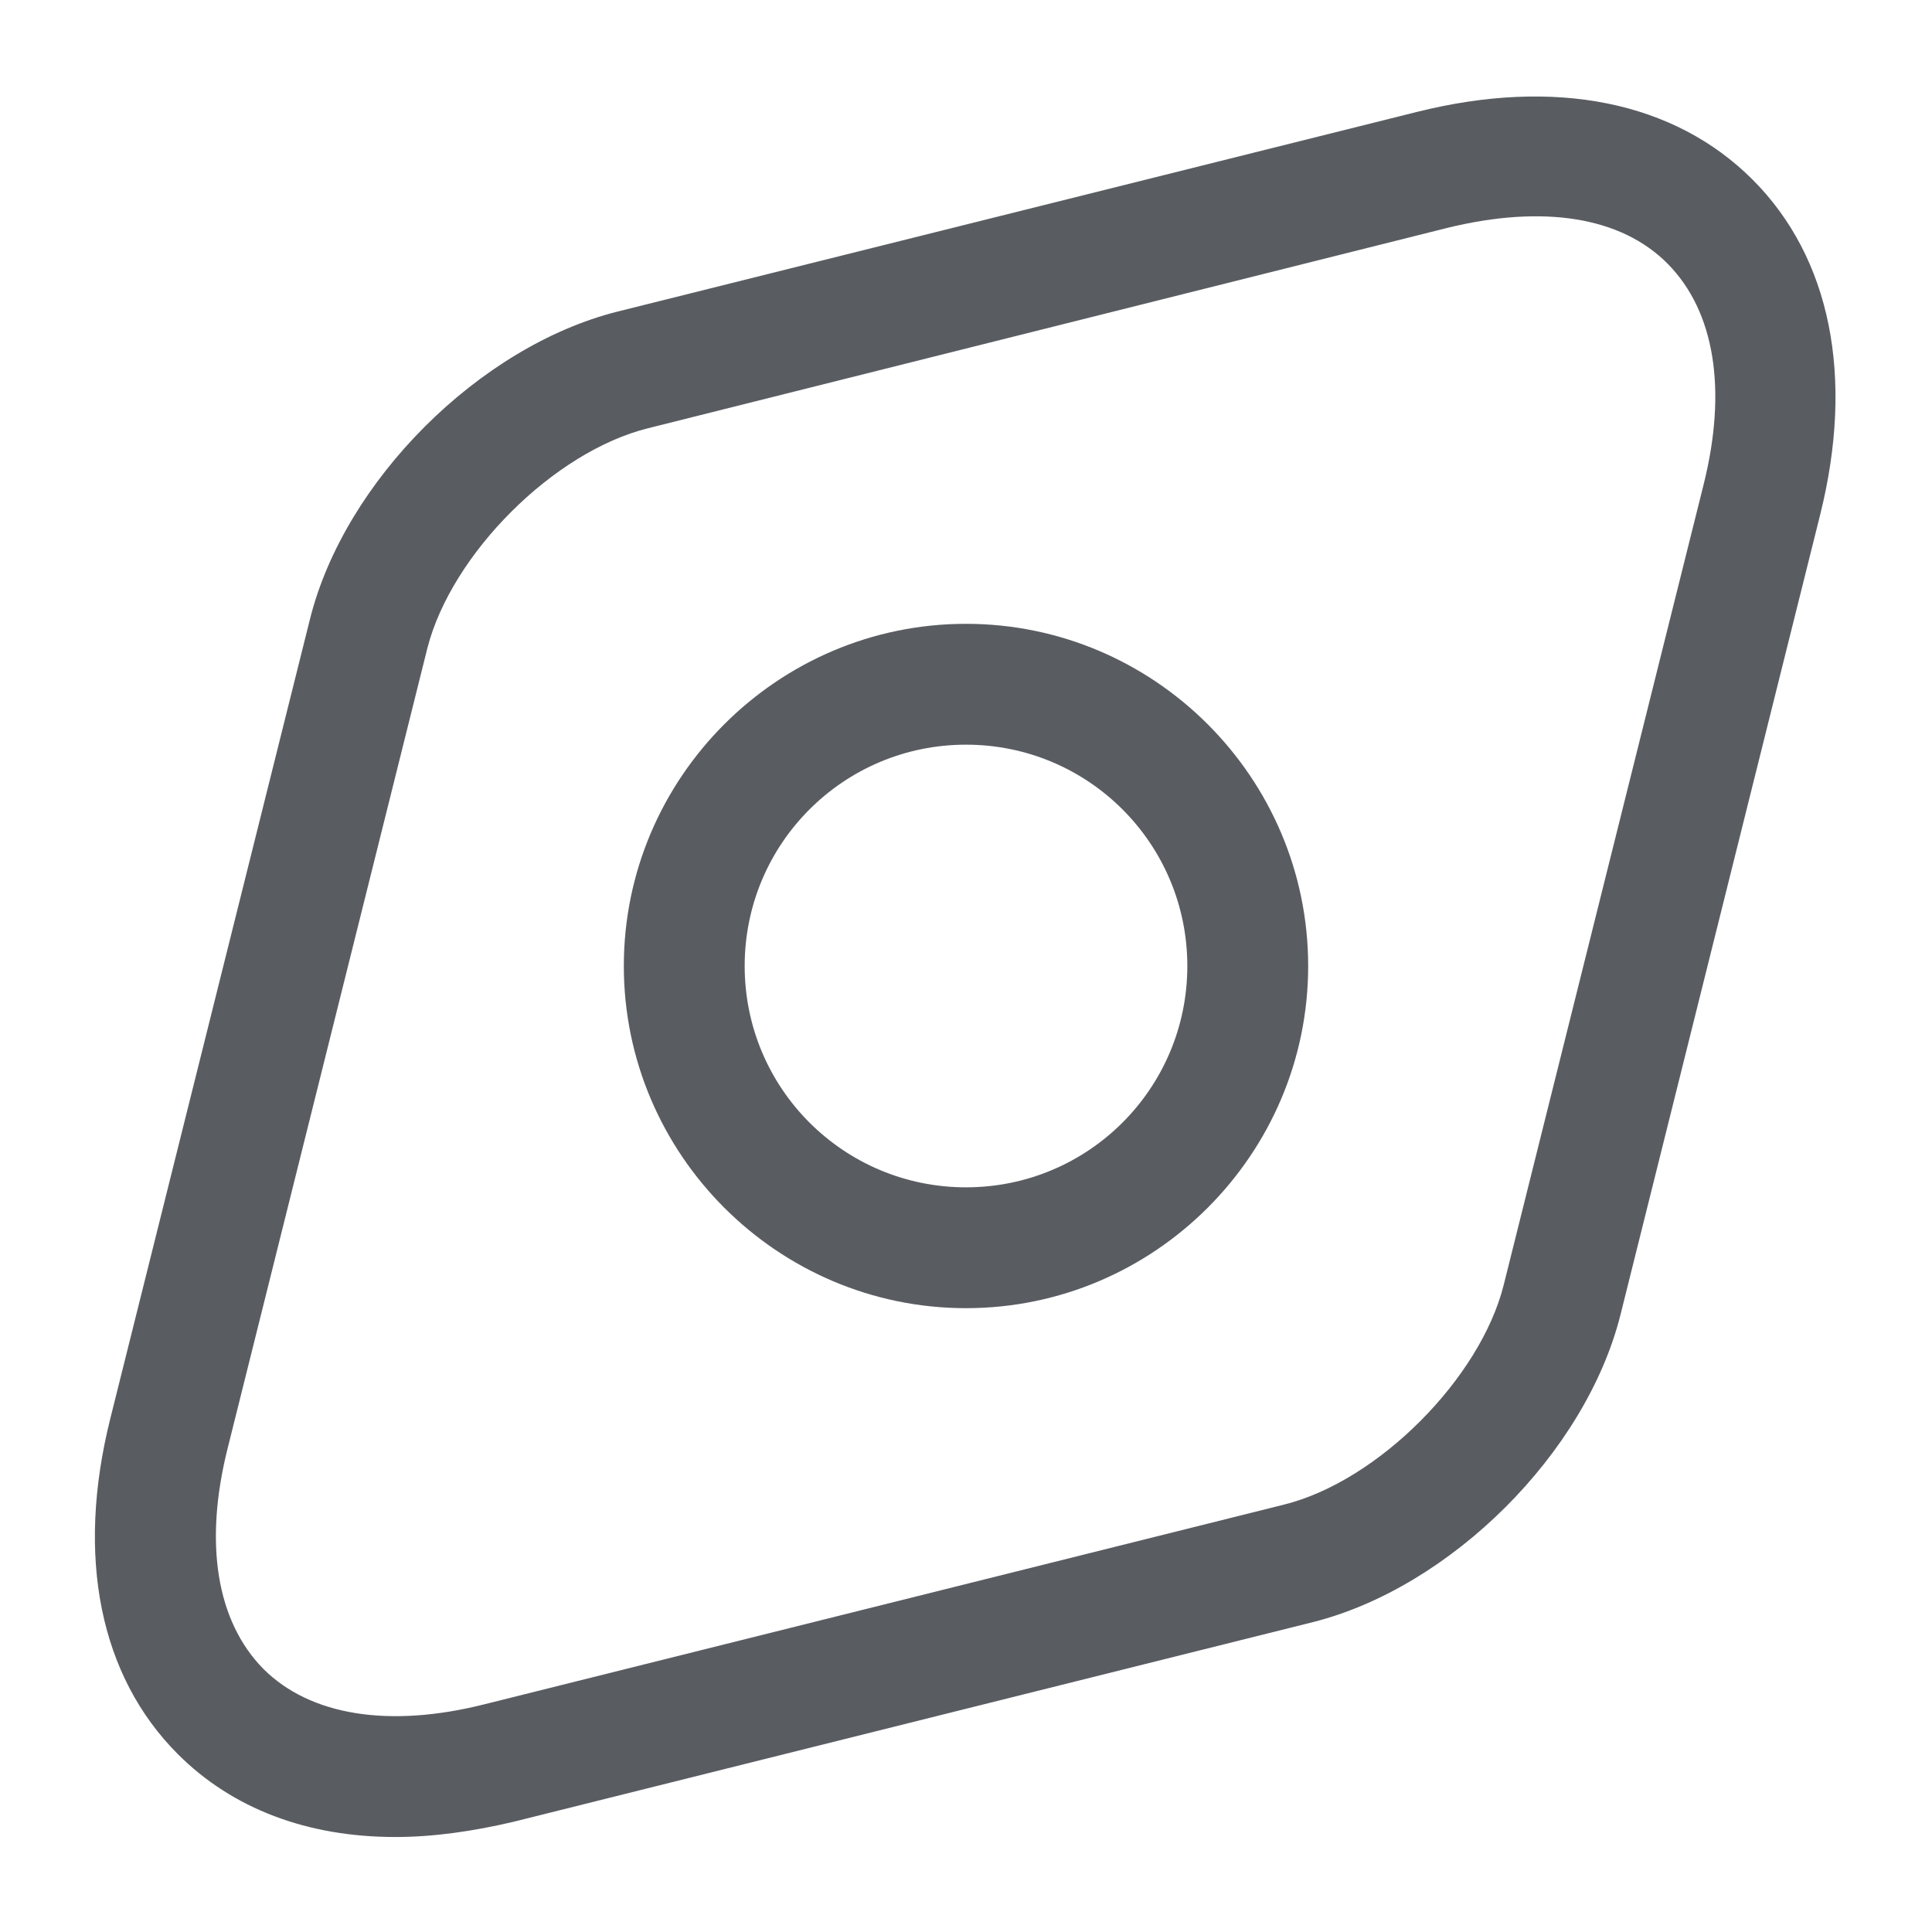 <svg width="18" height="18" viewBox="0 0 18 18" fill="none" xmlns="http://www.w3.org/2000/svg">
<g id="vuesax/outline/discover">
<g id="discover">
<path id="Vector" d="M3.683 17.115C2.865 17.115 2.167 16.853 1.657 16.343C0.93 15.615 0.705 14.505 1.028 13.215L2.888 5.768C3.21 4.478 4.47 3.225 5.753 2.903L13.2 1.043C14.49 0.72 15.6 0.945 16.328 1.673C17.055 2.4 17.28 3.51 16.957 4.8L15.098 12.248C14.775 13.538 13.515 14.79 12.232 15.113L4.785 16.973C4.402 17.063 4.035 17.115 3.683 17.115ZM13.485 2.123L6.037 3.99C5.16 4.208 4.207 5.16 3.982 6.038L2.123 13.485C1.897 14.378 2.018 15.105 2.453 15.548C2.888 15.983 3.623 16.103 4.515 15.878L11.963 14.018C12.84 13.8 13.793 12.84 14.01 11.97L15.87 4.523C16.095 3.63 15.975 2.903 15.54 2.46C15.105 2.018 14.377 1.905 13.485 2.123Z" fill="#595D62"/>
<path id="Vector_2" d="M9 12.188C7.245 12.188 5.812 10.755 5.812 9C5.812 7.245 7.245 5.812 9 5.812C10.755 5.812 12.188 7.245 12.188 9C12.188 10.755 10.755 12.188 9 12.188ZM9 6.938C7.86 6.938 6.938 7.86 6.938 9C6.938 10.14 7.86 11.062 9 11.062C10.14 11.062 11.062 10.14 11.062 9C11.062 7.86 10.14 6.938 9 6.938Z" fill="#595D62"/>
</g>
</g>
</svg>
